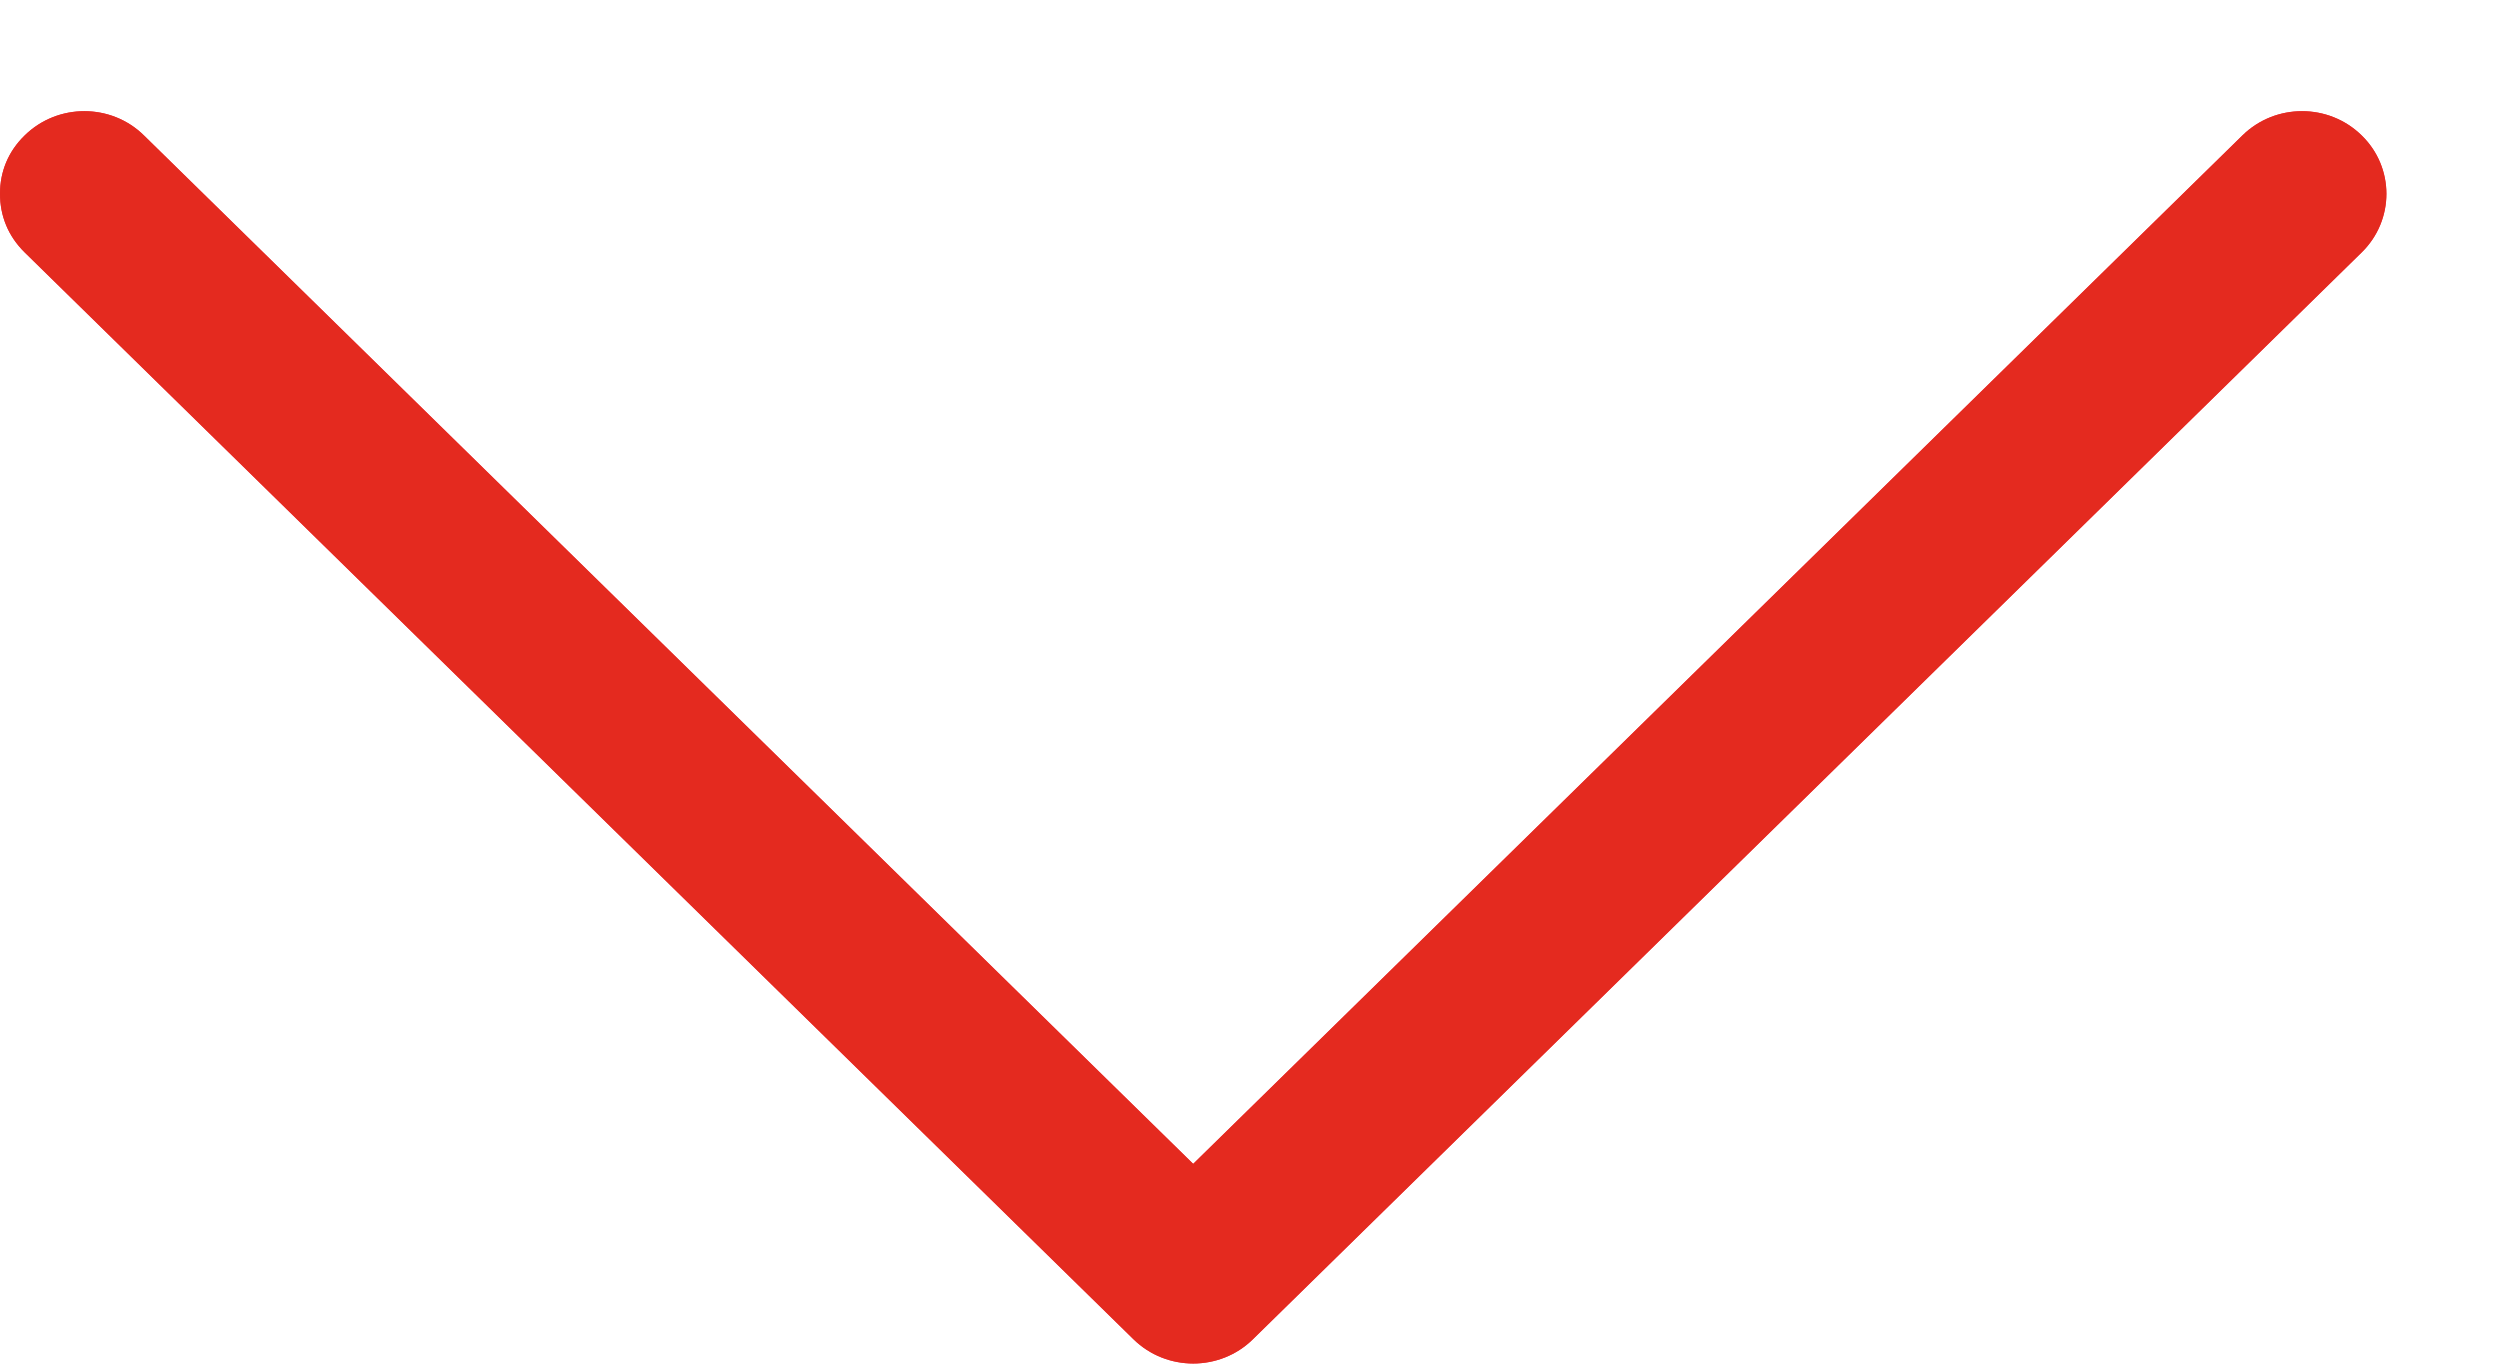 <svg id="SvgjsSvg1000" xmlns="http://www.w3.org/2000/svg" version="1.1" xmlns:xlink="http://www.w3.org/1999/xlink" xmlns:svgjs="http://svgjs.com/svgjs" width="22" height="12" viewBox="0 0 22 12"><title>arrow</title><desc>Created with Avocode.</desc><defs id="SvgjsDefs1001"></defs><path id="SvgjsPath1007" d="M378.217 660.221C378.072 660.078 378 659.901 378 659.704C378 659.511 378.072 659.333 378.217 659.192C378.507 658.907 378.978 658.907 379.267 659.192L388.5 668.242L397.733 659.192C398.023 658.907 398.493 658.907 398.783 659.192C399.073 659.474 399.073 659.937 398.783 660.221L389.025 669.786C388.736 670.07 388.265 670.07 387.975 669.786Z " fill="#f7364d" fill-opacity="1" transform="matrix(1,0,0,1,-378,-658)"></path><path id="SvgjsPath1008" d="M378.217 660.221C378.072 660.078 378 659.901 378 659.704C378 659.511 378.072 659.333 378.217 659.192C378.507 658.907 378.978 658.907 379.267 659.192L388.5 668.242L397.733 659.192C398.023 658.907 398.493 658.907 398.783 659.192C399.073 659.474 399.073 659.937 398.783 660.221L389.025 669.786C388.736 670.07 388.265 670.07 387.975 669.786Z " fill="#e42a1f" fill-opacity="1" transform="matrix(1,0,0,1,-378,-658)"></path></svg>
